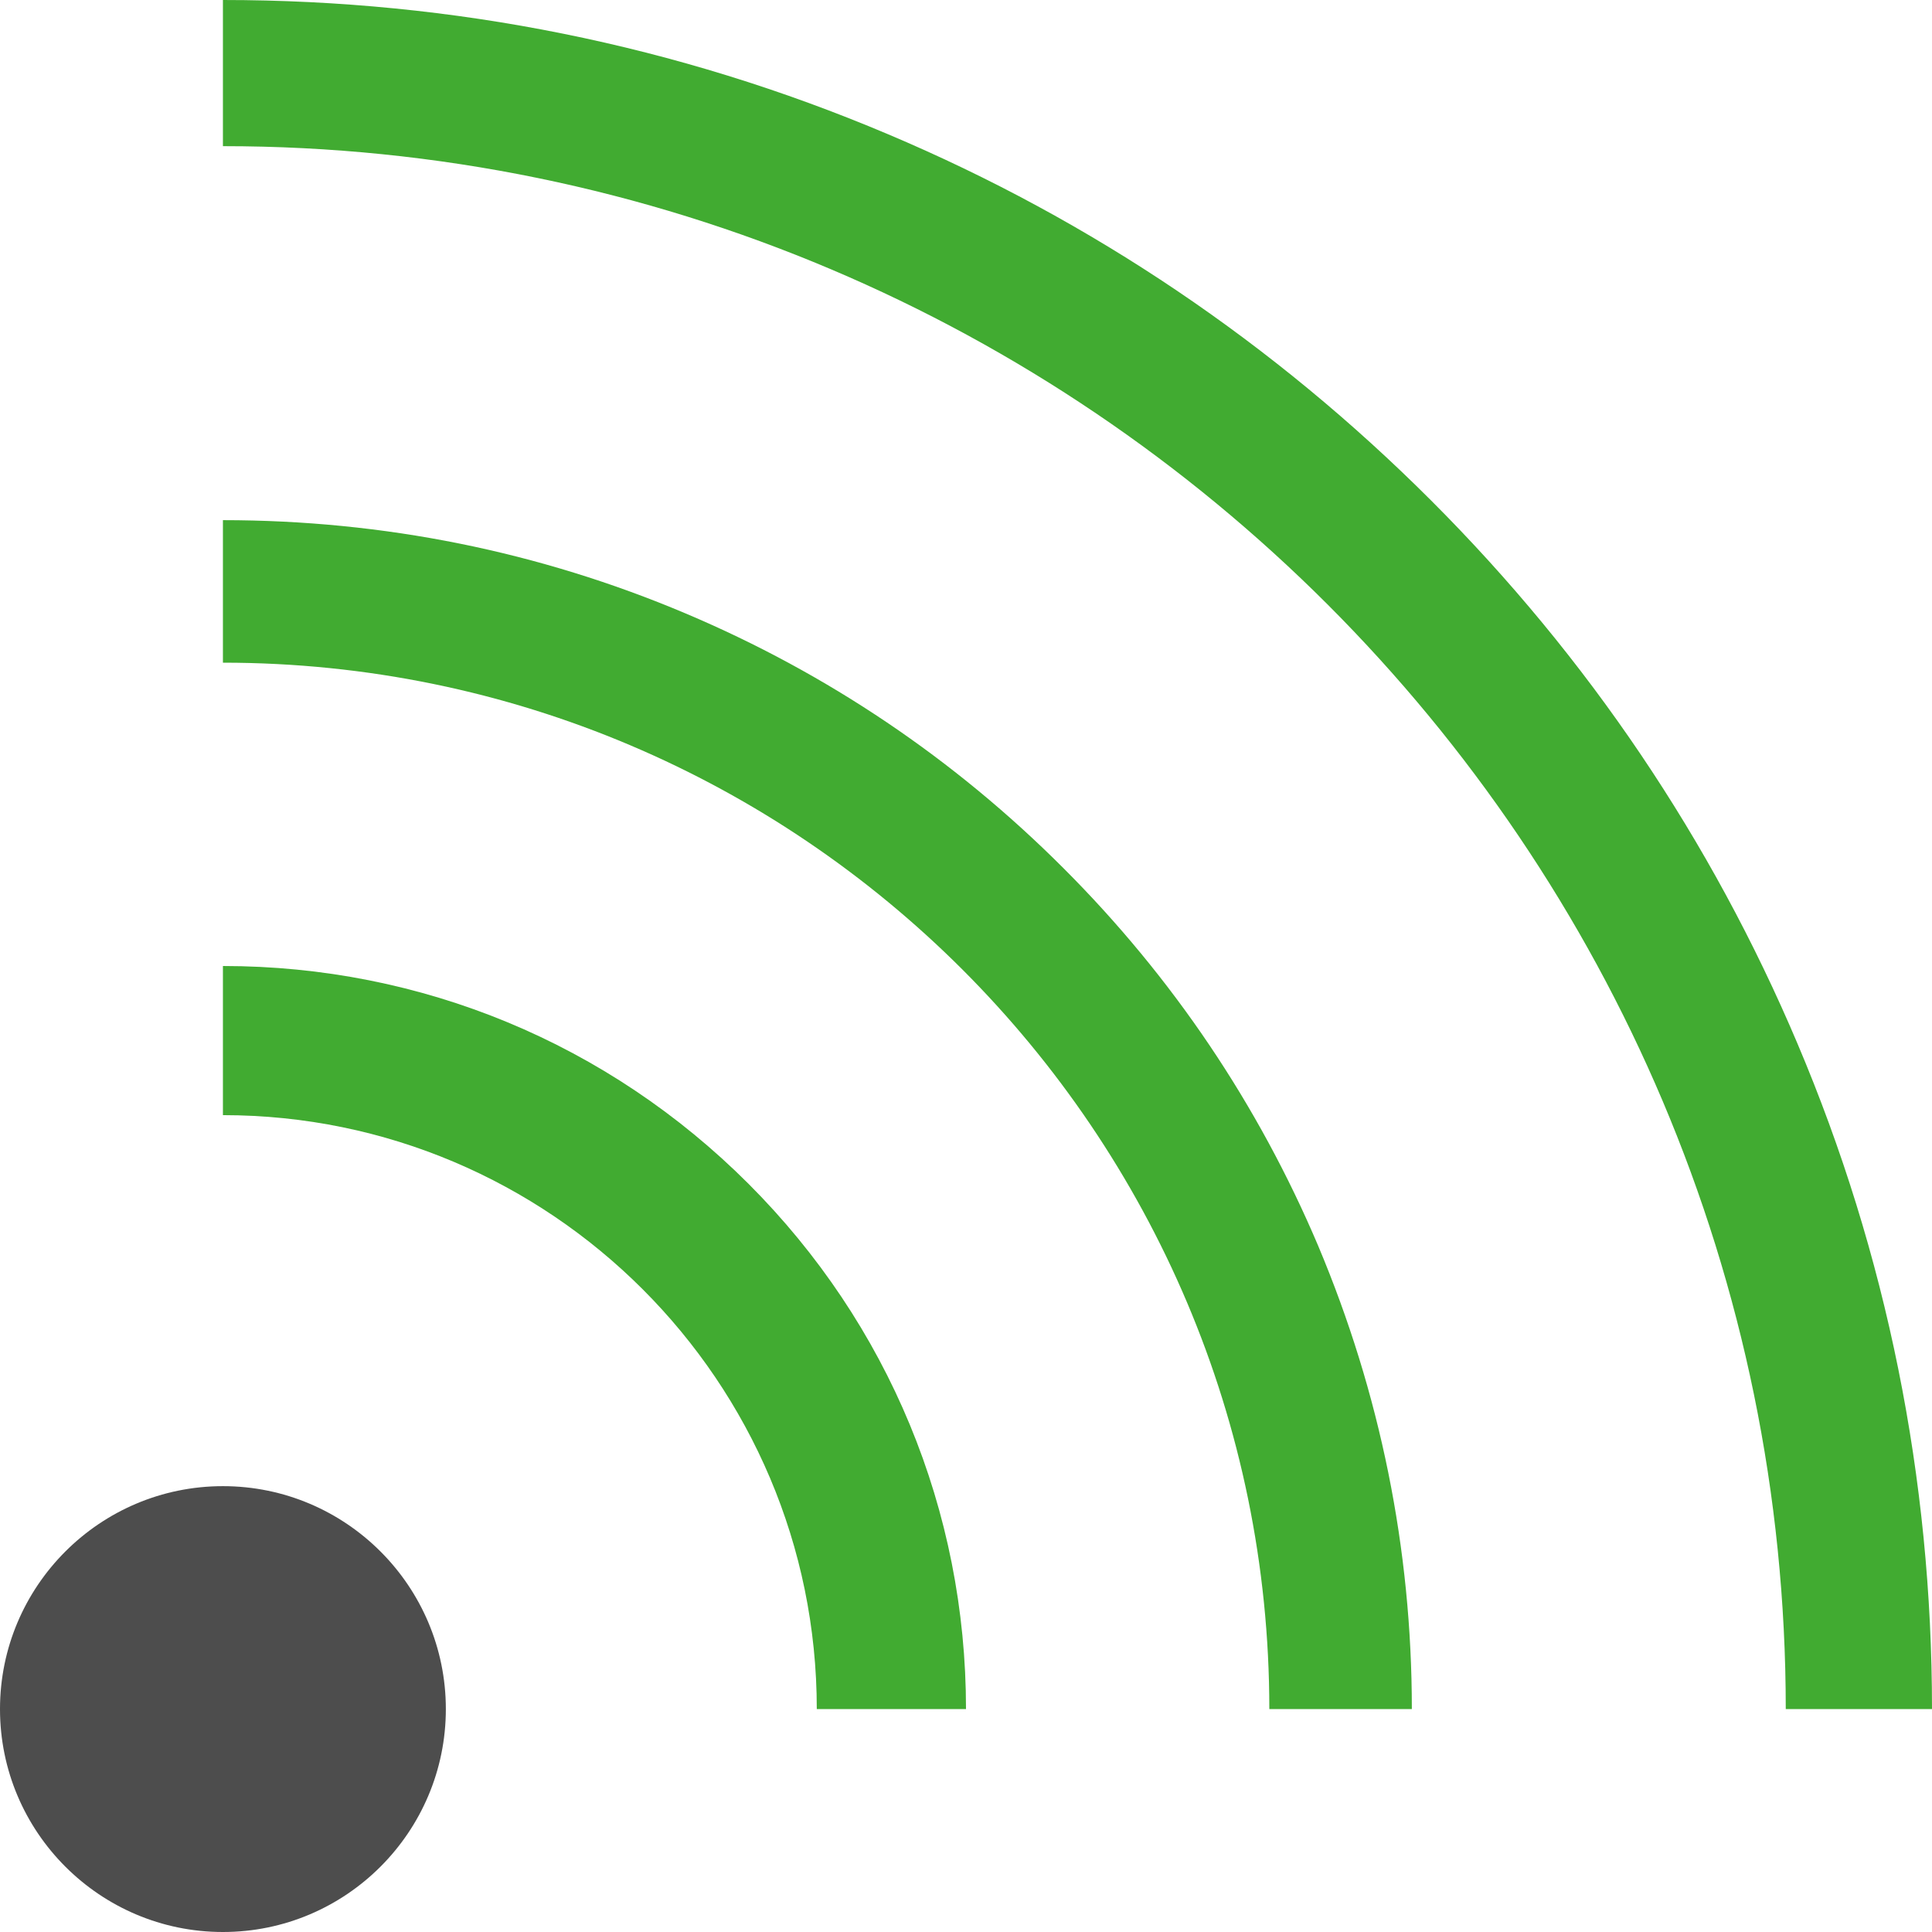 <?xml version="1.0" encoding="UTF-8"?>
<svg width="26px" height="26px" viewBox="0 0 26 26" version="1.1" xmlns="http://www.w3.org/2000/svg" xmlns:xlink="http://www.w3.org/1999/xlink">
    <!-- Generator: Sketch 52.6 (67491) - http://www.bohemiancoding.com/sketch -->
    <title>tx_bwbookingmanager_domain_model_ics</title>
    <desc>Created with Sketch.</desc>
    <g id="Page-1" stroke="none" stroke-width="1" fill="none" fill-rule="evenodd">
        <g id="tx_bwbookingmanager_domain_model_ics">
            <path d="M6,23 C6,24.655 4.655,26 3,26 C1.345,26 0,24.655 0,23 C0,21.345 1.345,20 3,20 C4.655,20 6,21.345 6,23 Z" id="Path" fill="#4D4D4D"></path>
            <path d="M13,23 L10.992,23 C10.992,18.59 7.406,15.007 3,15.007 L3,13 C5.67,13 8.182,14.041 10.073,15.931 C11.959,17.818 13,20.331 13,23 L13,23 Z" id="Path" fill="#41AB31"></path>
            <path d="M19,23 L17.082,23 C17.082,15.237 10.763,8.918 3,8.918 L3,7 C5.159,7 7.256,7.422 9.228,8.256 C11.134,9.062 12.845,10.215 14.312,11.684 C15.781,13.152 16.934,14.866 17.74,16.767 C18.574,18.749 19,20.842 19,23 L19,23 Z" id="Path" fill="#41AB31"></path>
            <path d="M26,23 L24.032,23 C24.032,11.402 14.599,1.967 3,1.967 L3,0 C6.106,0 9.115,0.606 11.952,1.807 C14.691,2.964 17.149,4.625 19.261,6.737 C21.372,8.848 23.031,11.308 24.19,14.045 C25.394,16.885 26,19.899 26,23 Z" id="Path" fill="#41AB31"></path>
        </g>
    </g>
</svg>